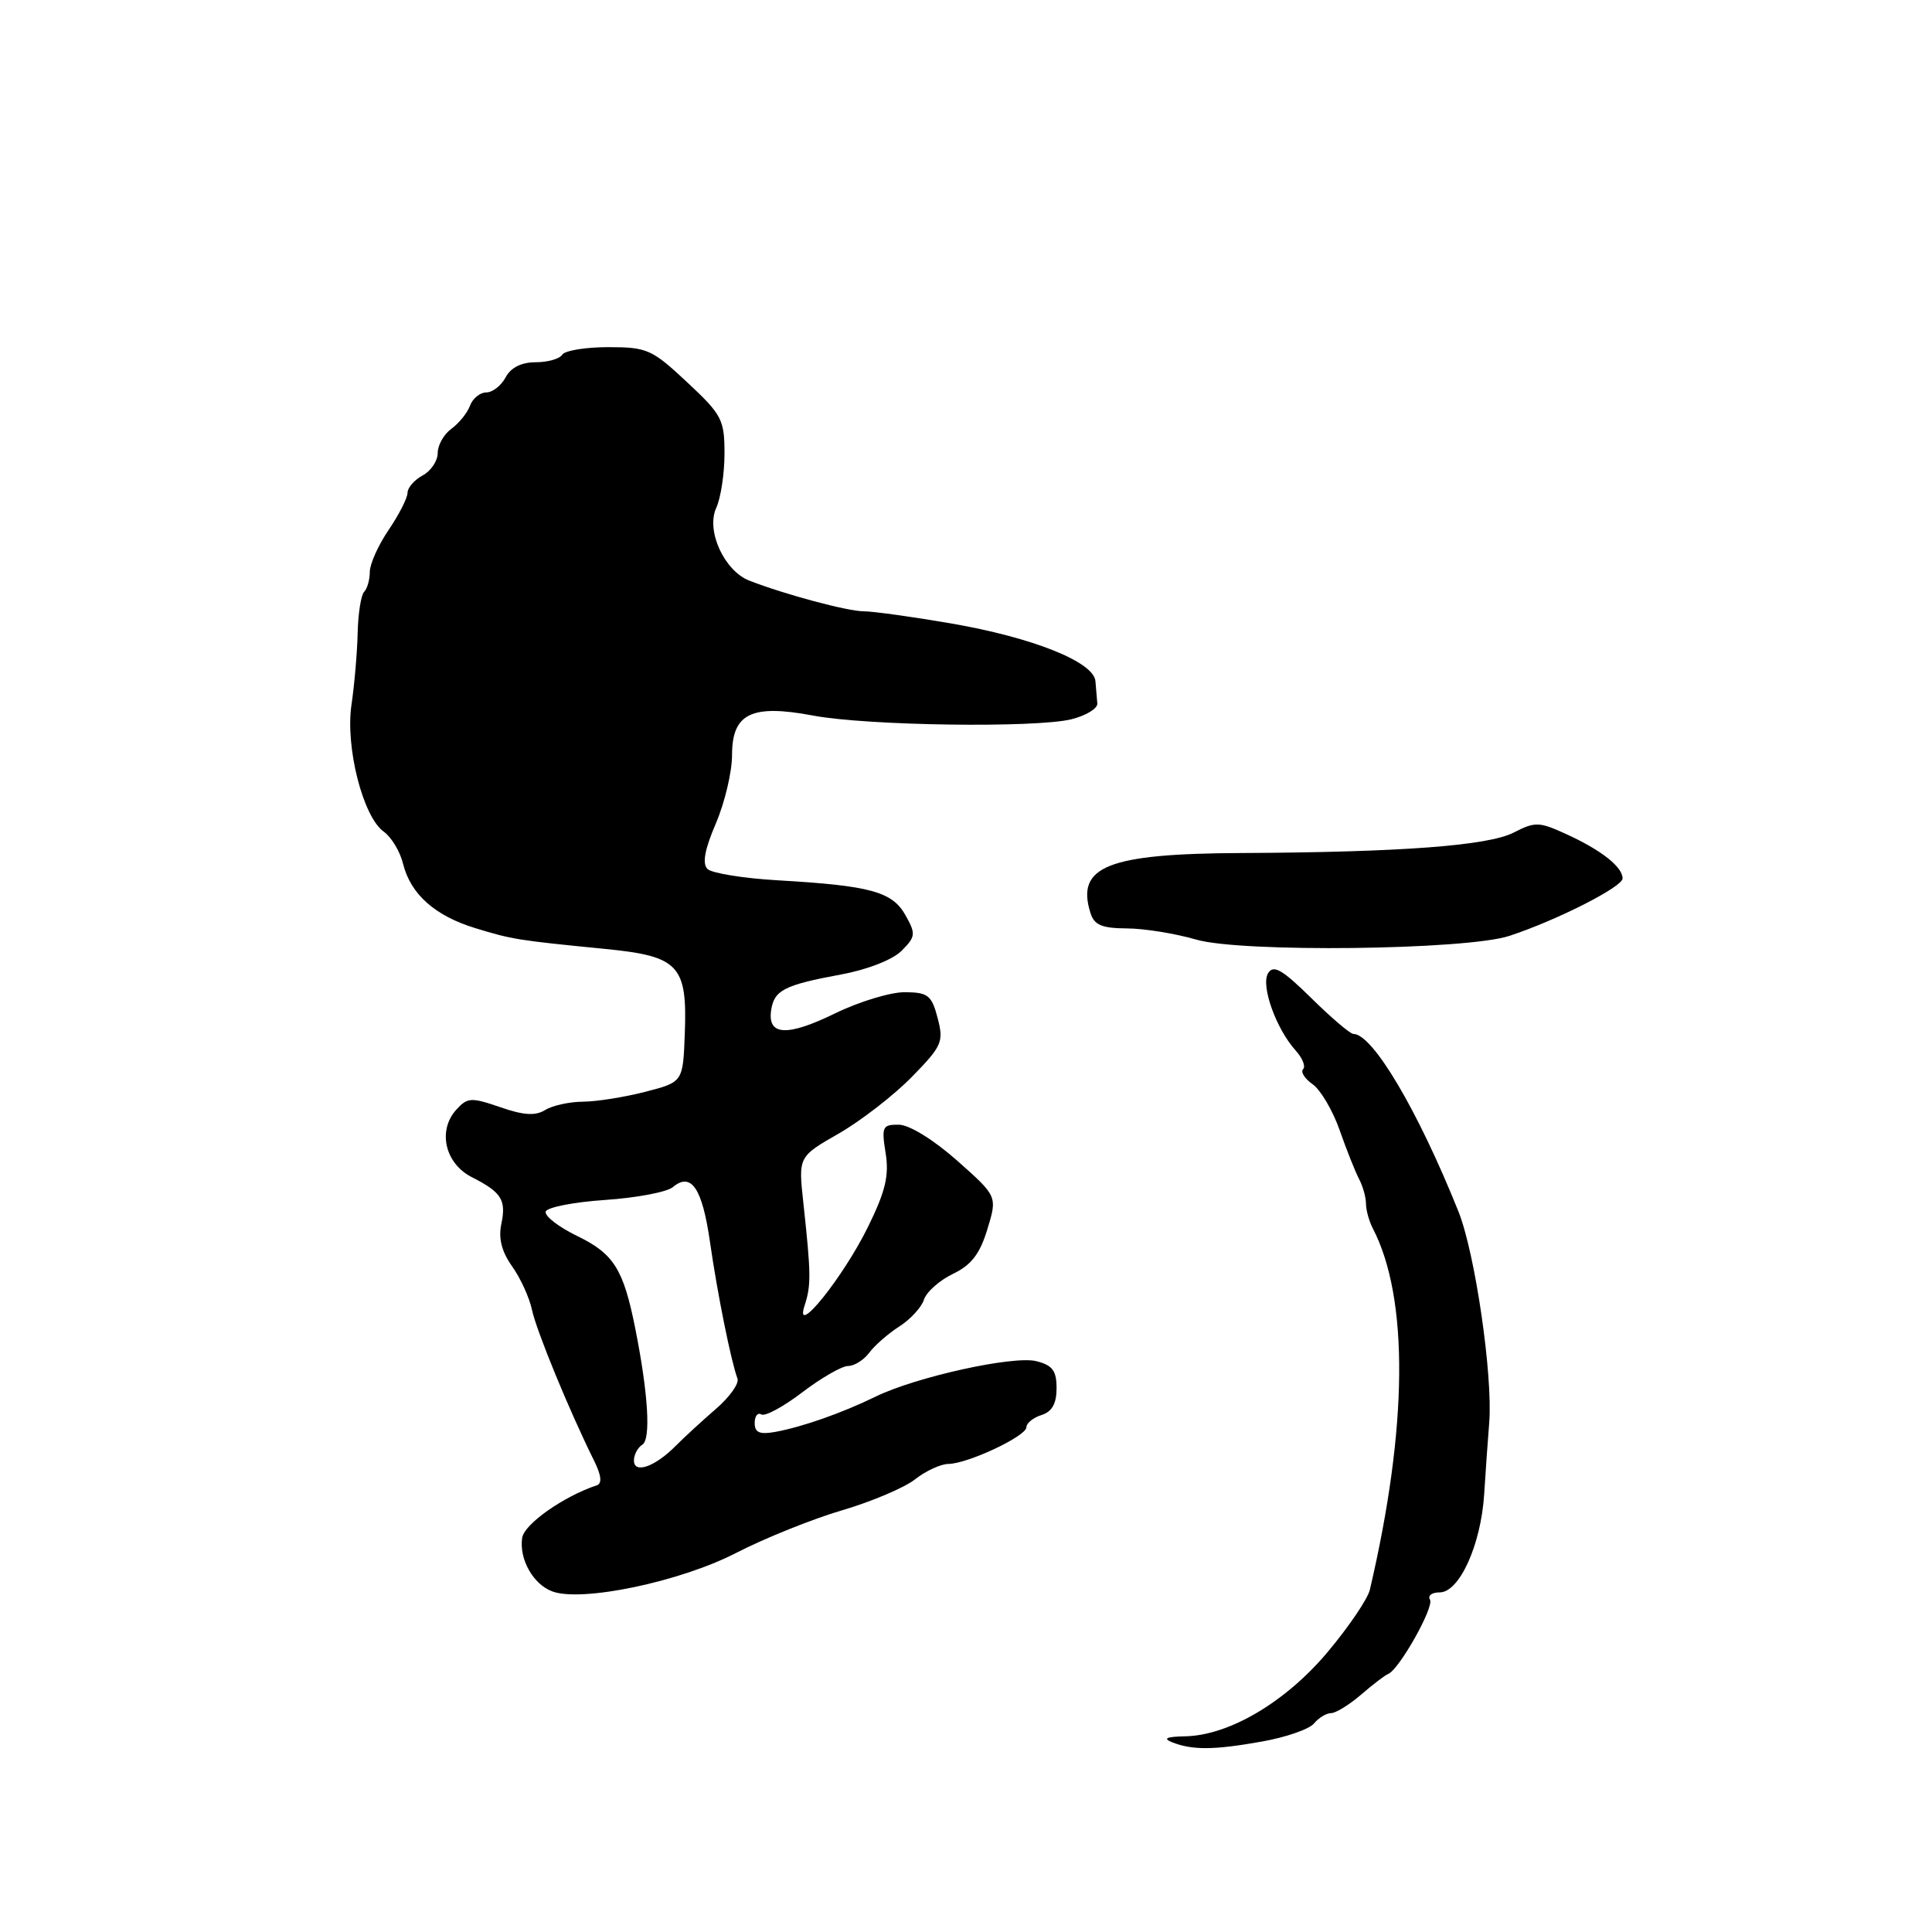 <?xml version="1.0" encoding="UTF-8" standalone="no"?>
<!DOCTYPE svg PUBLIC "-//W3C//DTD SVG 1.1//EN" "http://www.w3.org/Graphics/SVG/1.1/DTD/svg11.dtd" >
<svg xmlns="http://www.w3.org/2000/svg" xmlns:xlink="http://www.w3.org/1999/xlink" version="1.1" viewBox="0 0 256 256">
 <g >
 <path fill="currentColor"
d=" M 167.23 230.76 C 170.39 230.20 173.48 229.13 174.11 228.37 C 174.73 227.62 175.75 227.00 176.37 227.00 C 176.99 227.00 178.78 225.90 180.35 224.55 C 181.91 223.20 183.53 221.97 183.95 221.80 C 185.40 221.22 190.07 212.92 189.48 211.96 C 189.15 211.43 189.73 211.00 190.76 211.00 C 193.38 211.00 196.23 204.71 196.66 198.00 C 196.85 194.97 197.15 190.70 197.33 188.50 C 197.82 182.25 195.46 166.02 193.24 160.50 C 187.86 147.09 181.88 137.00 179.33 137.00 C 178.91 137.00 176.40 134.86 173.75 132.25 C 169.90 128.46 168.74 127.80 168.03 128.95 C 167.03 130.58 169.08 136.32 171.70 139.22 C 172.59 140.21 173.03 141.31 172.67 141.67 C 172.31 142.03 172.87 142.92 173.92 143.66 C 174.97 144.39 176.59 147.13 177.51 149.75 C 178.42 152.36 179.59 155.28 180.09 156.24 C 180.59 157.19 181.00 158.66 181.00 159.50 C 181.00 160.34 181.41 161.81 181.90 162.76 C 186.70 172.00 186.56 189.11 181.51 210.66 C 181.24 211.84 178.75 215.52 175.98 218.83 C 170.42 225.49 162.90 229.95 157.05 230.07 C 154.56 230.12 154.04 230.35 155.31 230.86 C 158.01 231.92 160.86 231.90 167.23 230.76 Z  M 97.50 205.79 C 101.35 203.81 107.69 201.26 111.59 200.12 C 115.49 198.97 119.84 197.13 121.25 196.02 C 122.66 194.91 124.64 193.99 125.66 193.98 C 128.24 193.95 136.00 190.30 136.00 189.12 C 136.00 188.58 136.90 187.85 138.00 187.50 C 139.40 187.06 140.00 185.99 140.00 183.95 C 140.00 181.62 139.46 180.90 137.32 180.36 C 134.27 179.60 121.35 182.45 116.00 185.07 C 111.60 187.22 106.31 189.08 102.75 189.73 C 100.65 190.11 100.00 189.83 100.00 188.55 C 100.00 187.63 100.40 187.13 100.88 187.42 C 101.36 187.72 103.81 186.40 106.32 184.48 C 108.83 182.57 111.56 181.00 112.38 181.00 C 113.21 181.00 114.47 180.20 115.19 179.23 C 115.91 178.26 117.70 176.70 119.17 175.76 C 120.64 174.82 122.11 173.22 122.43 172.21 C 122.76 171.19 124.48 169.66 126.26 168.80 C 128.70 167.63 129.83 166.17 130.83 162.89 C 132.16 158.52 132.16 158.52 126.83 153.79 C 123.72 151.04 120.51 149.05 119.12 149.03 C 116.93 149.00 116.79 149.29 117.35 152.79 C 117.83 155.77 117.33 157.85 115.03 162.54 C 111.71 169.29 105.17 177.41 106.61 173.00 C 107.49 170.31 107.47 168.83 106.45 159.39 C 105.78 153.27 105.78 153.27 111.14 150.20 C 114.09 148.50 118.44 145.13 120.82 142.70 C 124.83 138.60 125.07 138.05 124.24 134.89 C 123.45 131.88 122.97 131.50 119.93 131.47 C 118.04 131.45 113.87 132.71 110.65 134.28 C 104.30 137.38 101.68 137.24 102.18 133.86 C 102.58 131.20 103.91 130.52 111.46 129.12 C 114.93 128.48 118.28 127.17 119.46 125.99 C 121.33 124.11 121.37 123.75 119.98 121.27 C 118.23 118.15 115.36 117.36 103.13 116.65 C 98.53 116.39 94.30 115.70 93.74 115.14 C 93.03 114.43 93.38 112.54 94.85 109.12 C 96.03 106.37 97.00 102.29 97.00 100.04 C 97.00 94.54 99.57 93.28 107.70 94.81 C 114.89 96.17 137.27 96.48 142.00 95.30 C 143.93 94.81 145.46 93.87 145.40 93.21 C 145.34 92.54 145.23 91.21 145.15 90.25 C 144.93 87.70 136.83 84.47 125.98 82.60 C 120.85 81.72 115.65 81.00 114.44 81.00 C 112.33 81.00 103.95 78.76 99.30 76.94 C 95.97 75.65 93.53 70.32 94.90 67.31 C 95.51 65.99 96.00 62.74 96.00 60.09 C 96.00 55.61 95.66 54.95 91.04 50.64 C 86.39 46.29 85.75 46.00 80.60 46.00 C 77.59 46.00 74.84 46.45 74.50 47.00 C 74.16 47.55 72.57 48.00 70.98 48.00 C 69.09 48.00 67.69 48.70 67.00 50.00 C 66.41 51.10 65.26 52.00 64.43 52.00 C 63.61 52.00 62.64 52.79 62.28 53.75 C 61.93 54.71 60.81 56.09 59.82 56.81 C 58.82 57.53 58.00 58.97 58.00 60.02 C 58.00 61.07 57.10 62.41 56.00 63.00 C 54.90 63.59 54.00 64.63 54.00 65.30 C 54.00 65.98 52.87 68.19 51.50 70.21 C 50.12 72.24 49.00 74.74 49.00 75.78 C 49.00 76.82 48.66 78.00 48.25 78.42 C 47.84 78.83 47.45 81.30 47.39 83.90 C 47.33 86.50 46.96 90.75 46.58 93.34 C 45.73 98.96 48.09 108.24 50.85 110.20 C 51.86 110.92 53.01 112.83 53.41 114.46 C 54.41 118.49 57.63 121.35 63.00 122.99 C 67.86 124.48 68.62 124.60 80.21 125.74 C 89.96 126.70 91.08 127.90 90.74 136.94 C 90.50 143.38 90.50 143.38 85.50 144.67 C 82.75 145.38 79.03 145.97 77.24 145.98 C 75.44 145.99 73.19 146.49 72.24 147.08 C 70.95 147.88 69.40 147.79 66.29 146.71 C 62.43 145.38 61.94 145.41 60.46 147.04 C 57.96 149.80 58.96 154.16 62.50 155.97 C 66.49 158.00 67.10 158.99 66.42 162.24 C 66.03 164.10 66.49 165.88 67.86 167.80 C 68.96 169.35 70.15 171.94 70.49 173.56 C 71.08 176.35 75.48 187.03 78.68 193.47 C 79.68 195.47 79.81 196.56 79.08 196.81 C 74.67 198.28 69.46 201.95 69.19 203.77 C 68.77 206.60 70.65 209.93 73.18 210.87 C 77.08 212.32 90.10 209.60 97.50 205.79 Z  M 200.00 124.01 C 206.29 121.94 215.00 117.52 215.00 116.40 C 215.00 114.87 212.19 112.65 207.57 110.54 C 203.94 108.87 203.41 108.86 200.57 110.32 C 197.20 112.06 185.61 112.93 164.50 113.03 C 146.75 113.11 142.53 114.80 144.50 121.00 C 145.00 122.58 146.02 123.00 149.32 123.02 C 151.62 123.03 155.75 123.70 158.50 124.50 C 164.45 126.24 194.29 125.89 200.00 124.01 Z  M 84.00 193.53 C 84.00 192.75 84.50 191.81 85.11 191.43 C 86.27 190.72 85.89 184.63 84.17 176.00 C 82.61 168.18 81.33 166.13 76.51 163.79 C 74.01 162.58 72.13 161.12 72.31 160.54 C 72.50 159.97 76.04 159.28 80.18 159.00 C 84.32 158.72 88.35 157.96 89.14 157.31 C 91.59 155.26 93.05 157.41 94.08 164.59 C 95.05 171.37 96.86 180.36 97.72 182.67 C 97.96 183.32 96.68 185.12 94.88 186.67 C 93.08 188.23 90.68 190.43 89.55 191.57 C 86.80 194.36 84.00 195.34 84.00 193.53 Z "/>
</g>
</svg>